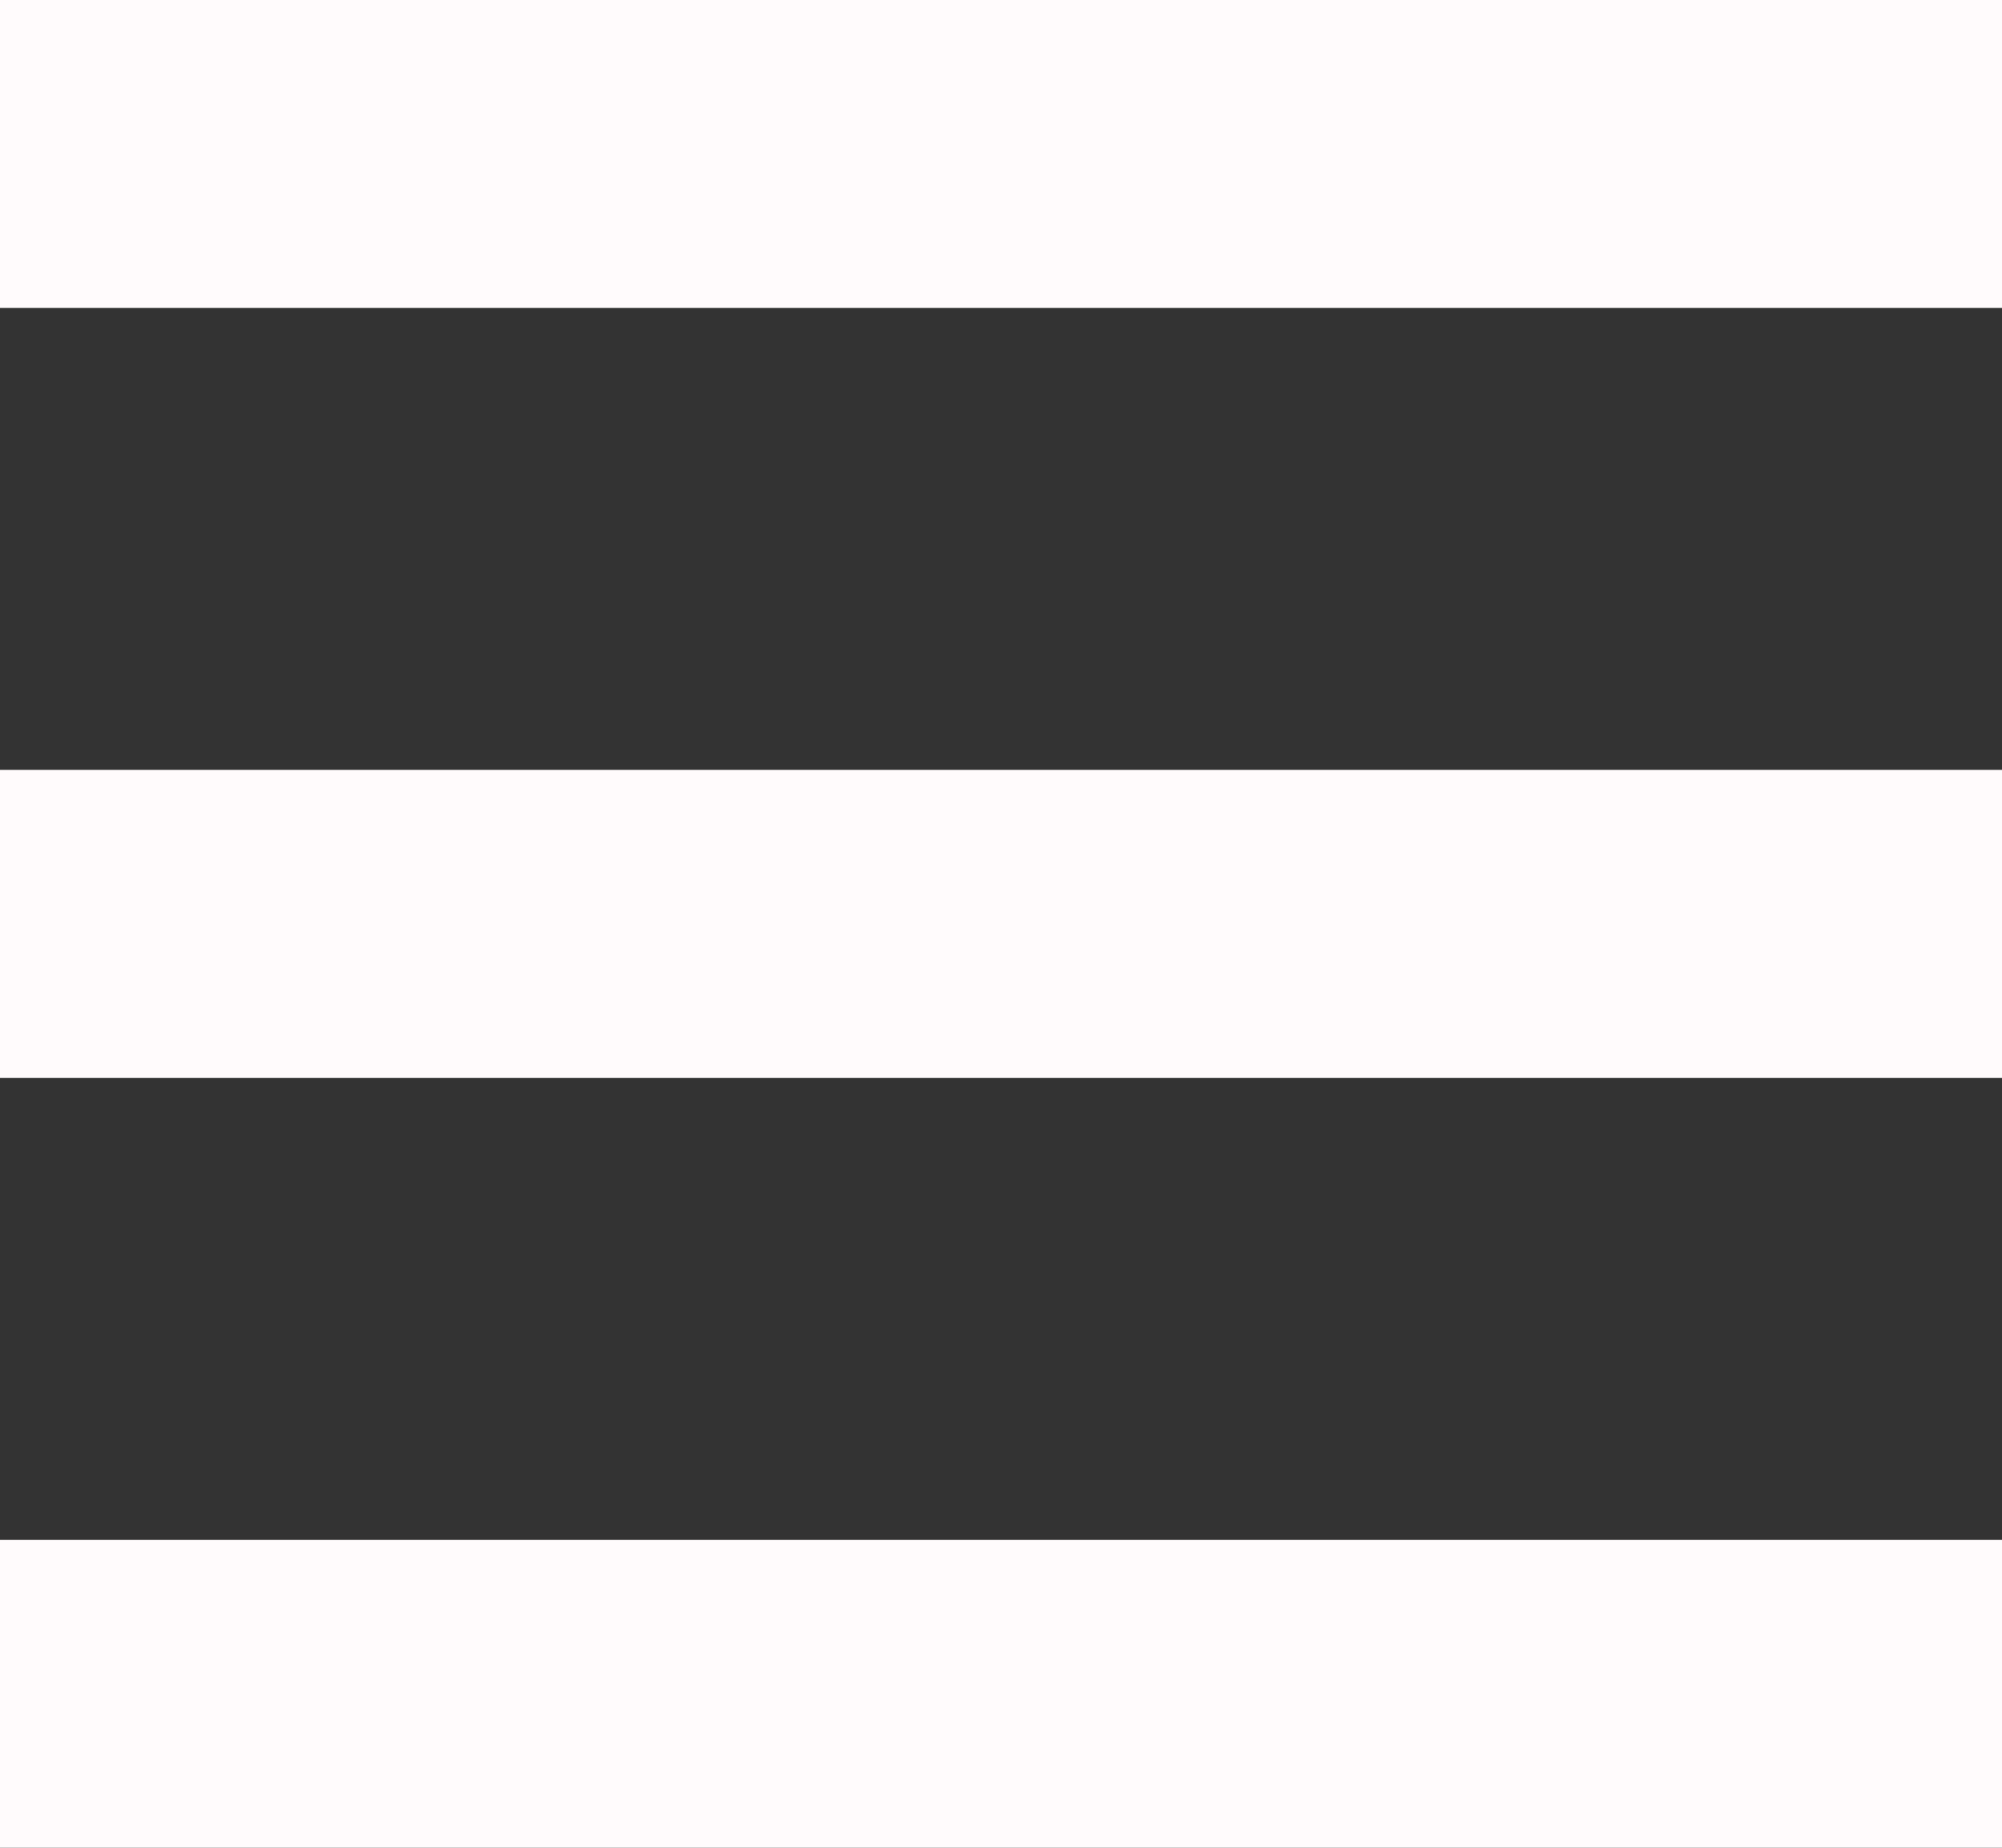 <?xml version="1.0" encoding="utf-8"?>
<!-- Generator: Adobe Illustrator 15.0.0, SVG Export Plug-In . SVG Version: 6.00 Build 0)  -->
<!DOCTYPE svg PUBLIC "-//W3C//DTD SVG 1.1//EN" "http://www.w3.org/Graphics/SVG/1.1/DTD/svg11.dtd">
<svg version="1.1" id="Calque_1" xmlns="http://www.w3.org/2000/svg" xmlns:xlink="http://www.w3.org/1999/xlink" x="0px" y="0px"
	 width="13px" height="12px" viewBox="5.5 6 13 12" enable-background="new 5.5 6 13 12" xml:space="preserve">
<rect x="5.5" y="6" width="13" height="12" fill="#333333" stroke="none"/>
<g>
	<rect x="5.5" y="6" fill="#FFFBFC" width="13" height="2"/>
	<rect x="5.5" y="16" fill="#FFFBFC" width="13" height="2"/>
	<rect x="5.5" y="11" fill="#FFFBFC" width="13" height="2"/>
</g>
</svg>
